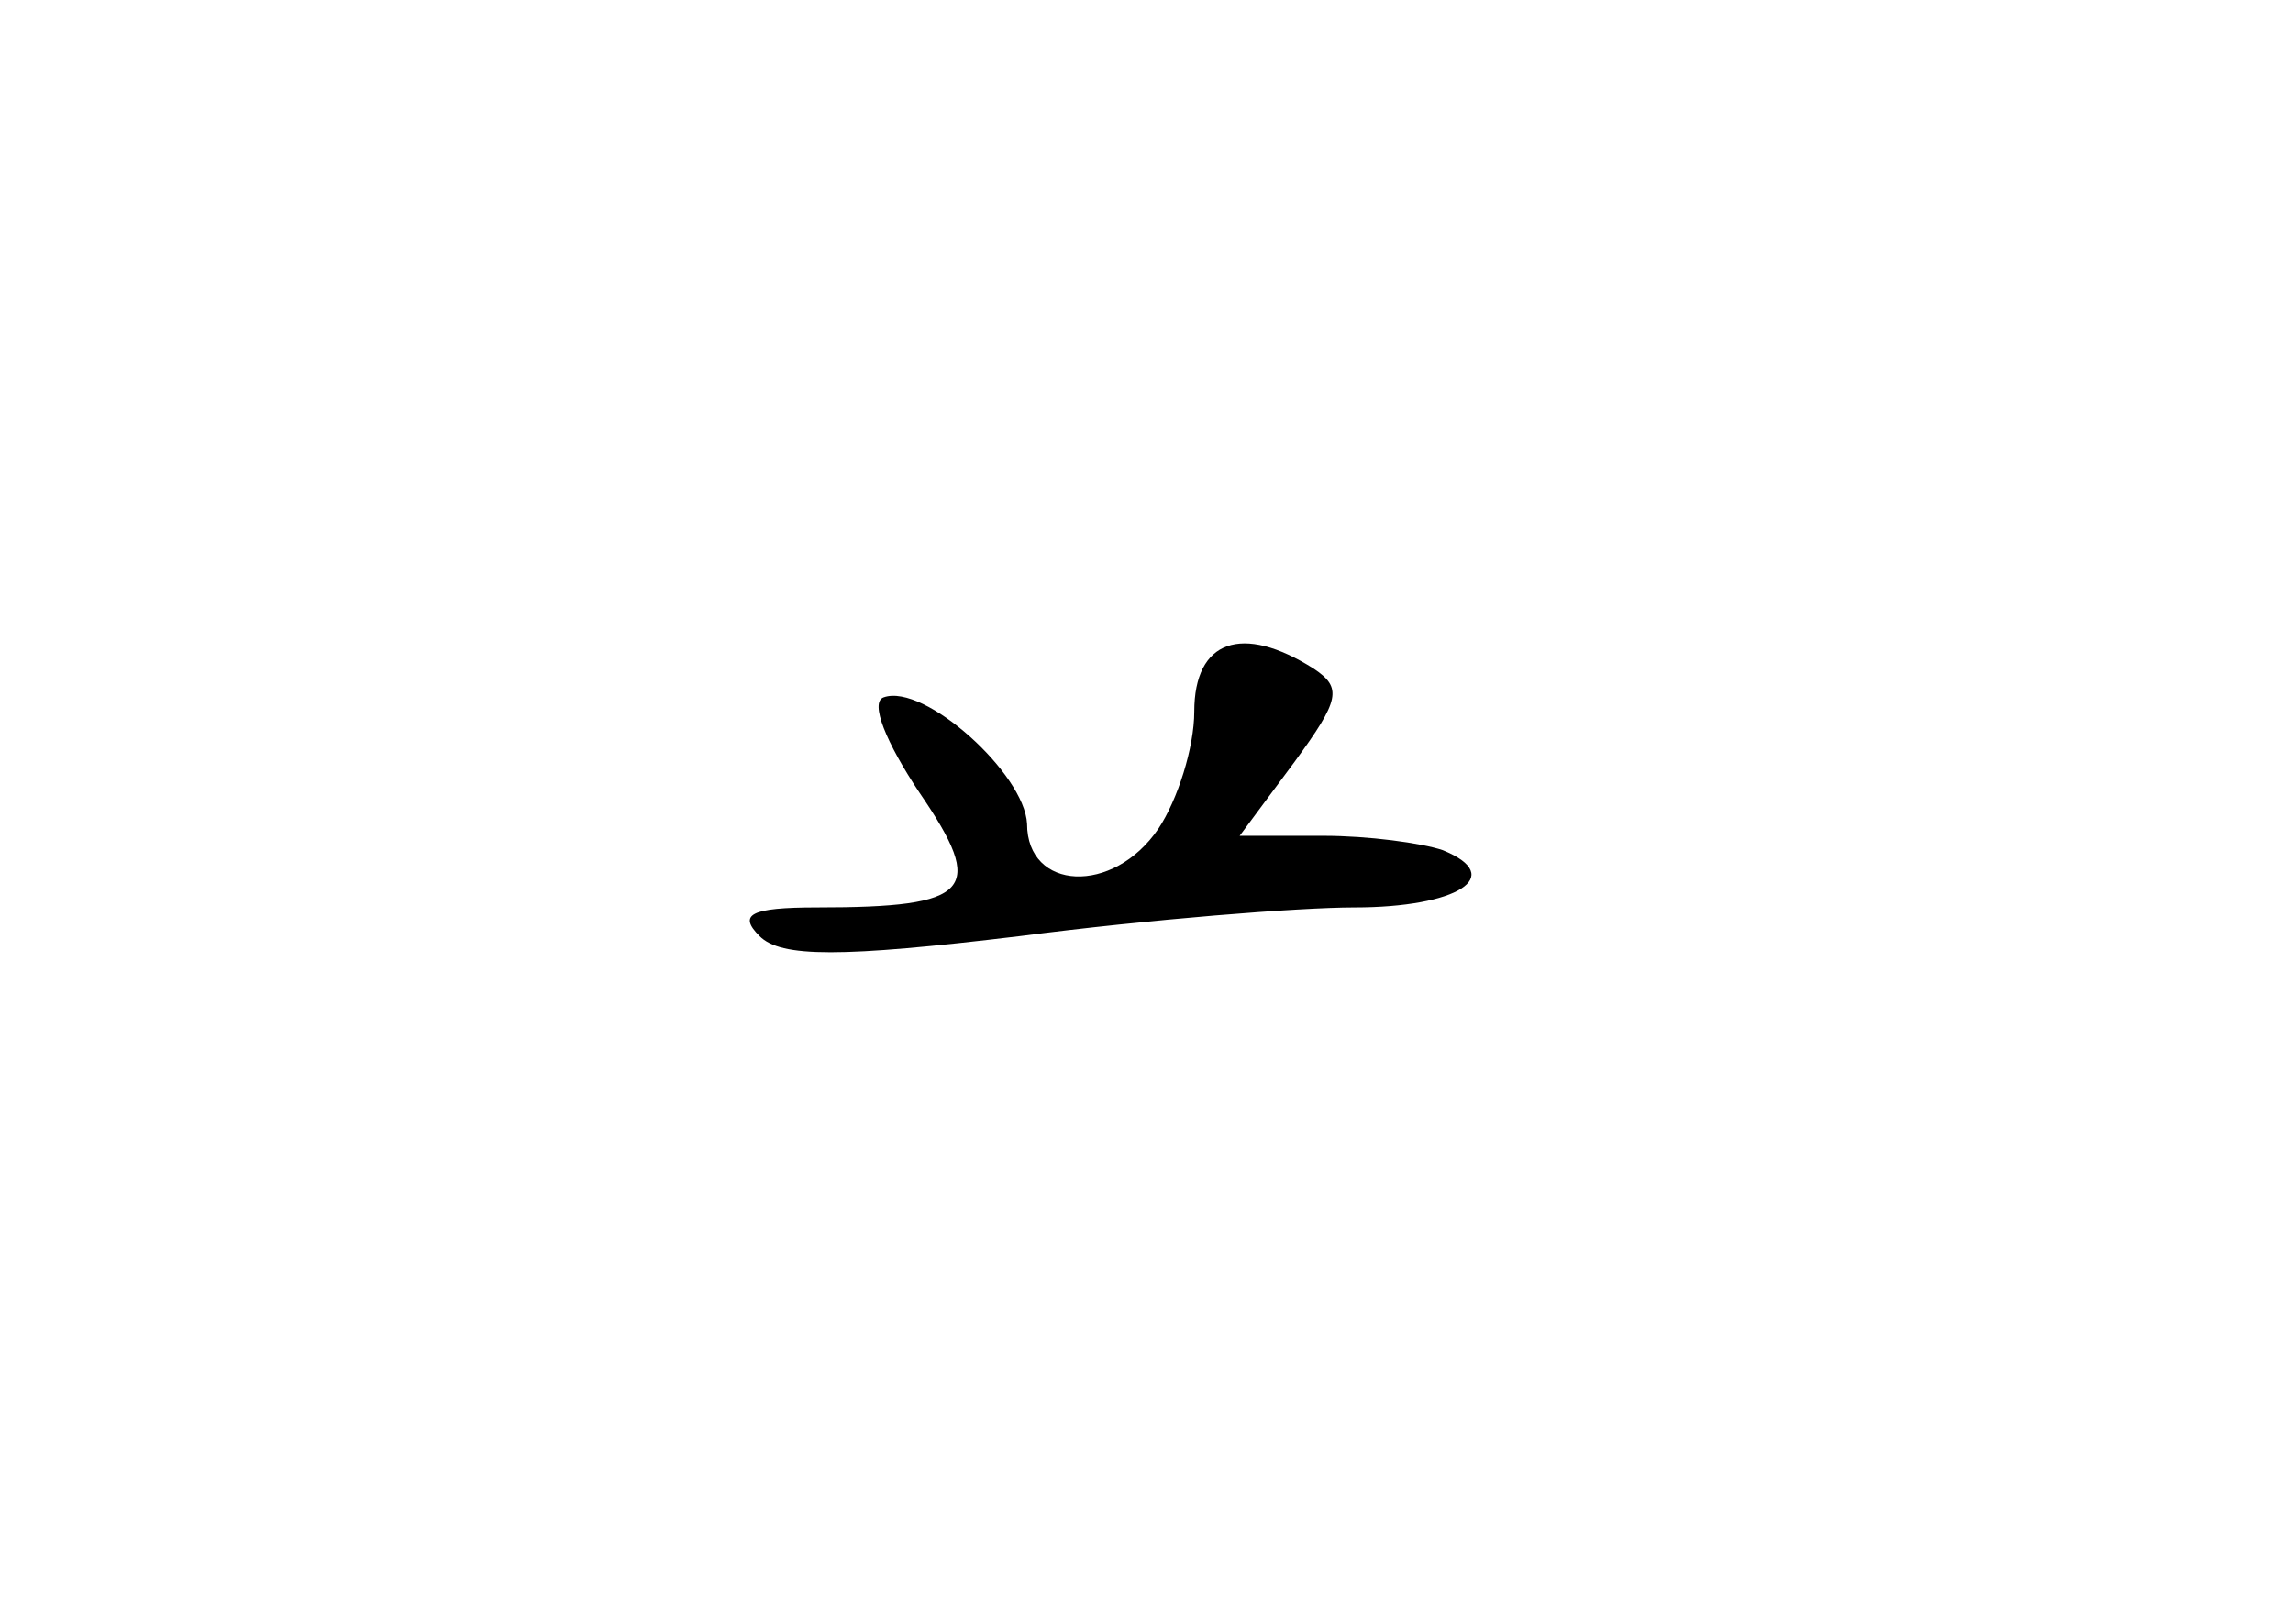 <?xml version="1.0" standalone="no"?>
<!DOCTYPE svg PUBLIC "-//W3C//DTD SVG 20010904//EN"
 "http://www.w3.org/TR/2001/REC-SVG-20010904/DTD/svg10.dtd">
<svg version="1.0" xmlns="http://www.w3.org/2000/svg"
 width="96pt" height="68pt" viewBox="0 0 96 68"
 preserveAspectRatio="xMidYMid meet">
<g transform="translate(0,68) scale(0.1,-0.1)"
fill="#000000" stroke="none">
<path d="M500 382 c0 -15 -7 -37 -15 -49 -19 -28 -55 -26 -55 2 -1 21 -43 59
-60 53 -6 -2 1 -19 15 -40 28 -41 22 -48 -43 -48 -28 0 -33 -3 -24 -12 9 -9
34 -9 109 0 54 7 117 12 140 12 43 0 64 13 37 24 -9 3 -31 6 -50 6 l-35 0 23
31 c19 26 20 31 8 39 -30 19 -50 12 -50 -18z"/>
</g>
</svg>
